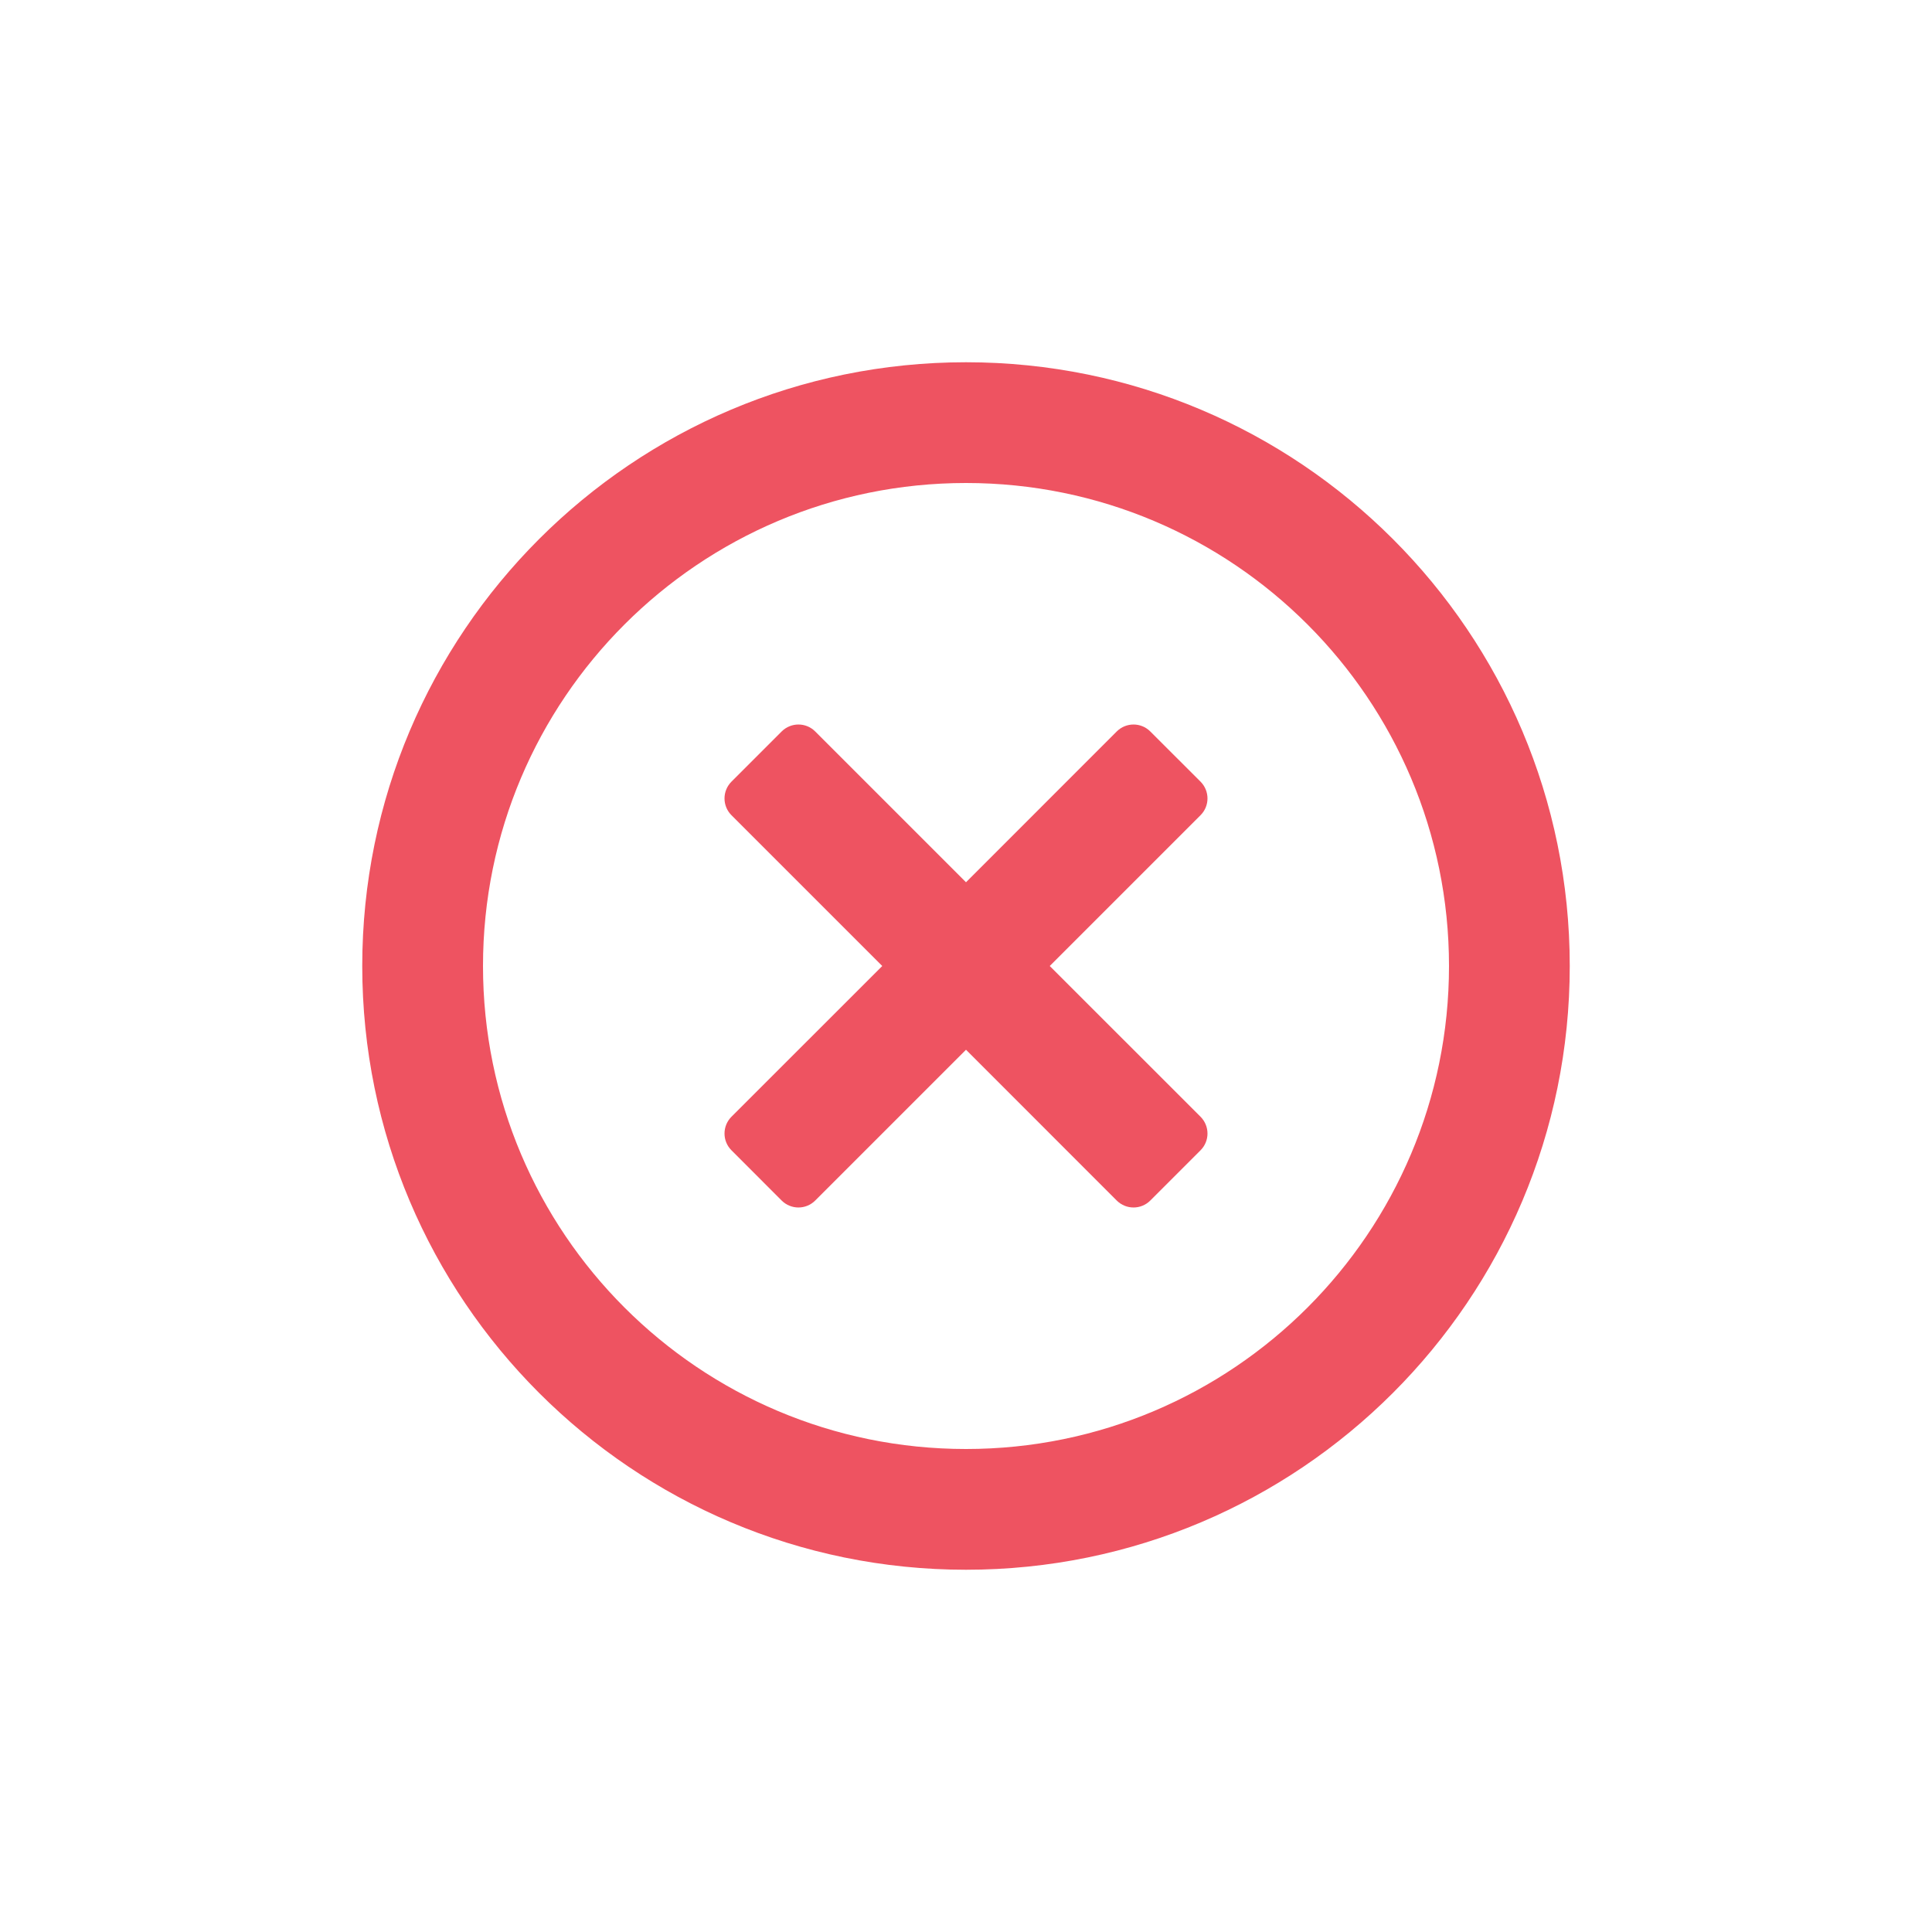 <svg width="32" height="32" viewBox="0 0 32 32" fill="none" xmlns="http://www.w3.org/2000/svg">
<path d="M12.115 13.502C11.962 13.349 11.962 13.101 12.115 12.947L12.947 12.115C13.101 11.962 13.349 11.962 13.502 12.115L16 14.613L18.497 12.115C18.651 11.962 18.899 11.962 19.052 12.115L19.885 12.947C20.038 13.101 20.038 13.349 19.885 13.502L17.387 16L19.885 18.497C20.038 18.651 20.038 18.899 19.885 19.052L19.052 19.885C18.899 20.038 18.651 20.038 18.497 19.885L16 17.387L13.502 19.885C13.349 20.038 13.101 20.038 12.947 19.885L12.115 19.052C11.962 18.899 11.962 18.651 12.115 18.497L14.613 16L12.115 13.502Z" fill="#EE5361"/>
<path fill-rule="evenodd" clip-rule="evenodd" d="M26 16C26 21.523 21.523 26 16 26C10.477 26 6 21.523 6 16C6 10.477 10.477 6 16 6C21.523 6 26 10.477 26 16ZM24 16C24 20.418 20.418 24 16 24C11.582 24 8 20.418 8 16C8 11.582 11.582 8 16 8C20.418 8 24 11.582 24 16Z" fill="#EE5361"/>
</svg>
